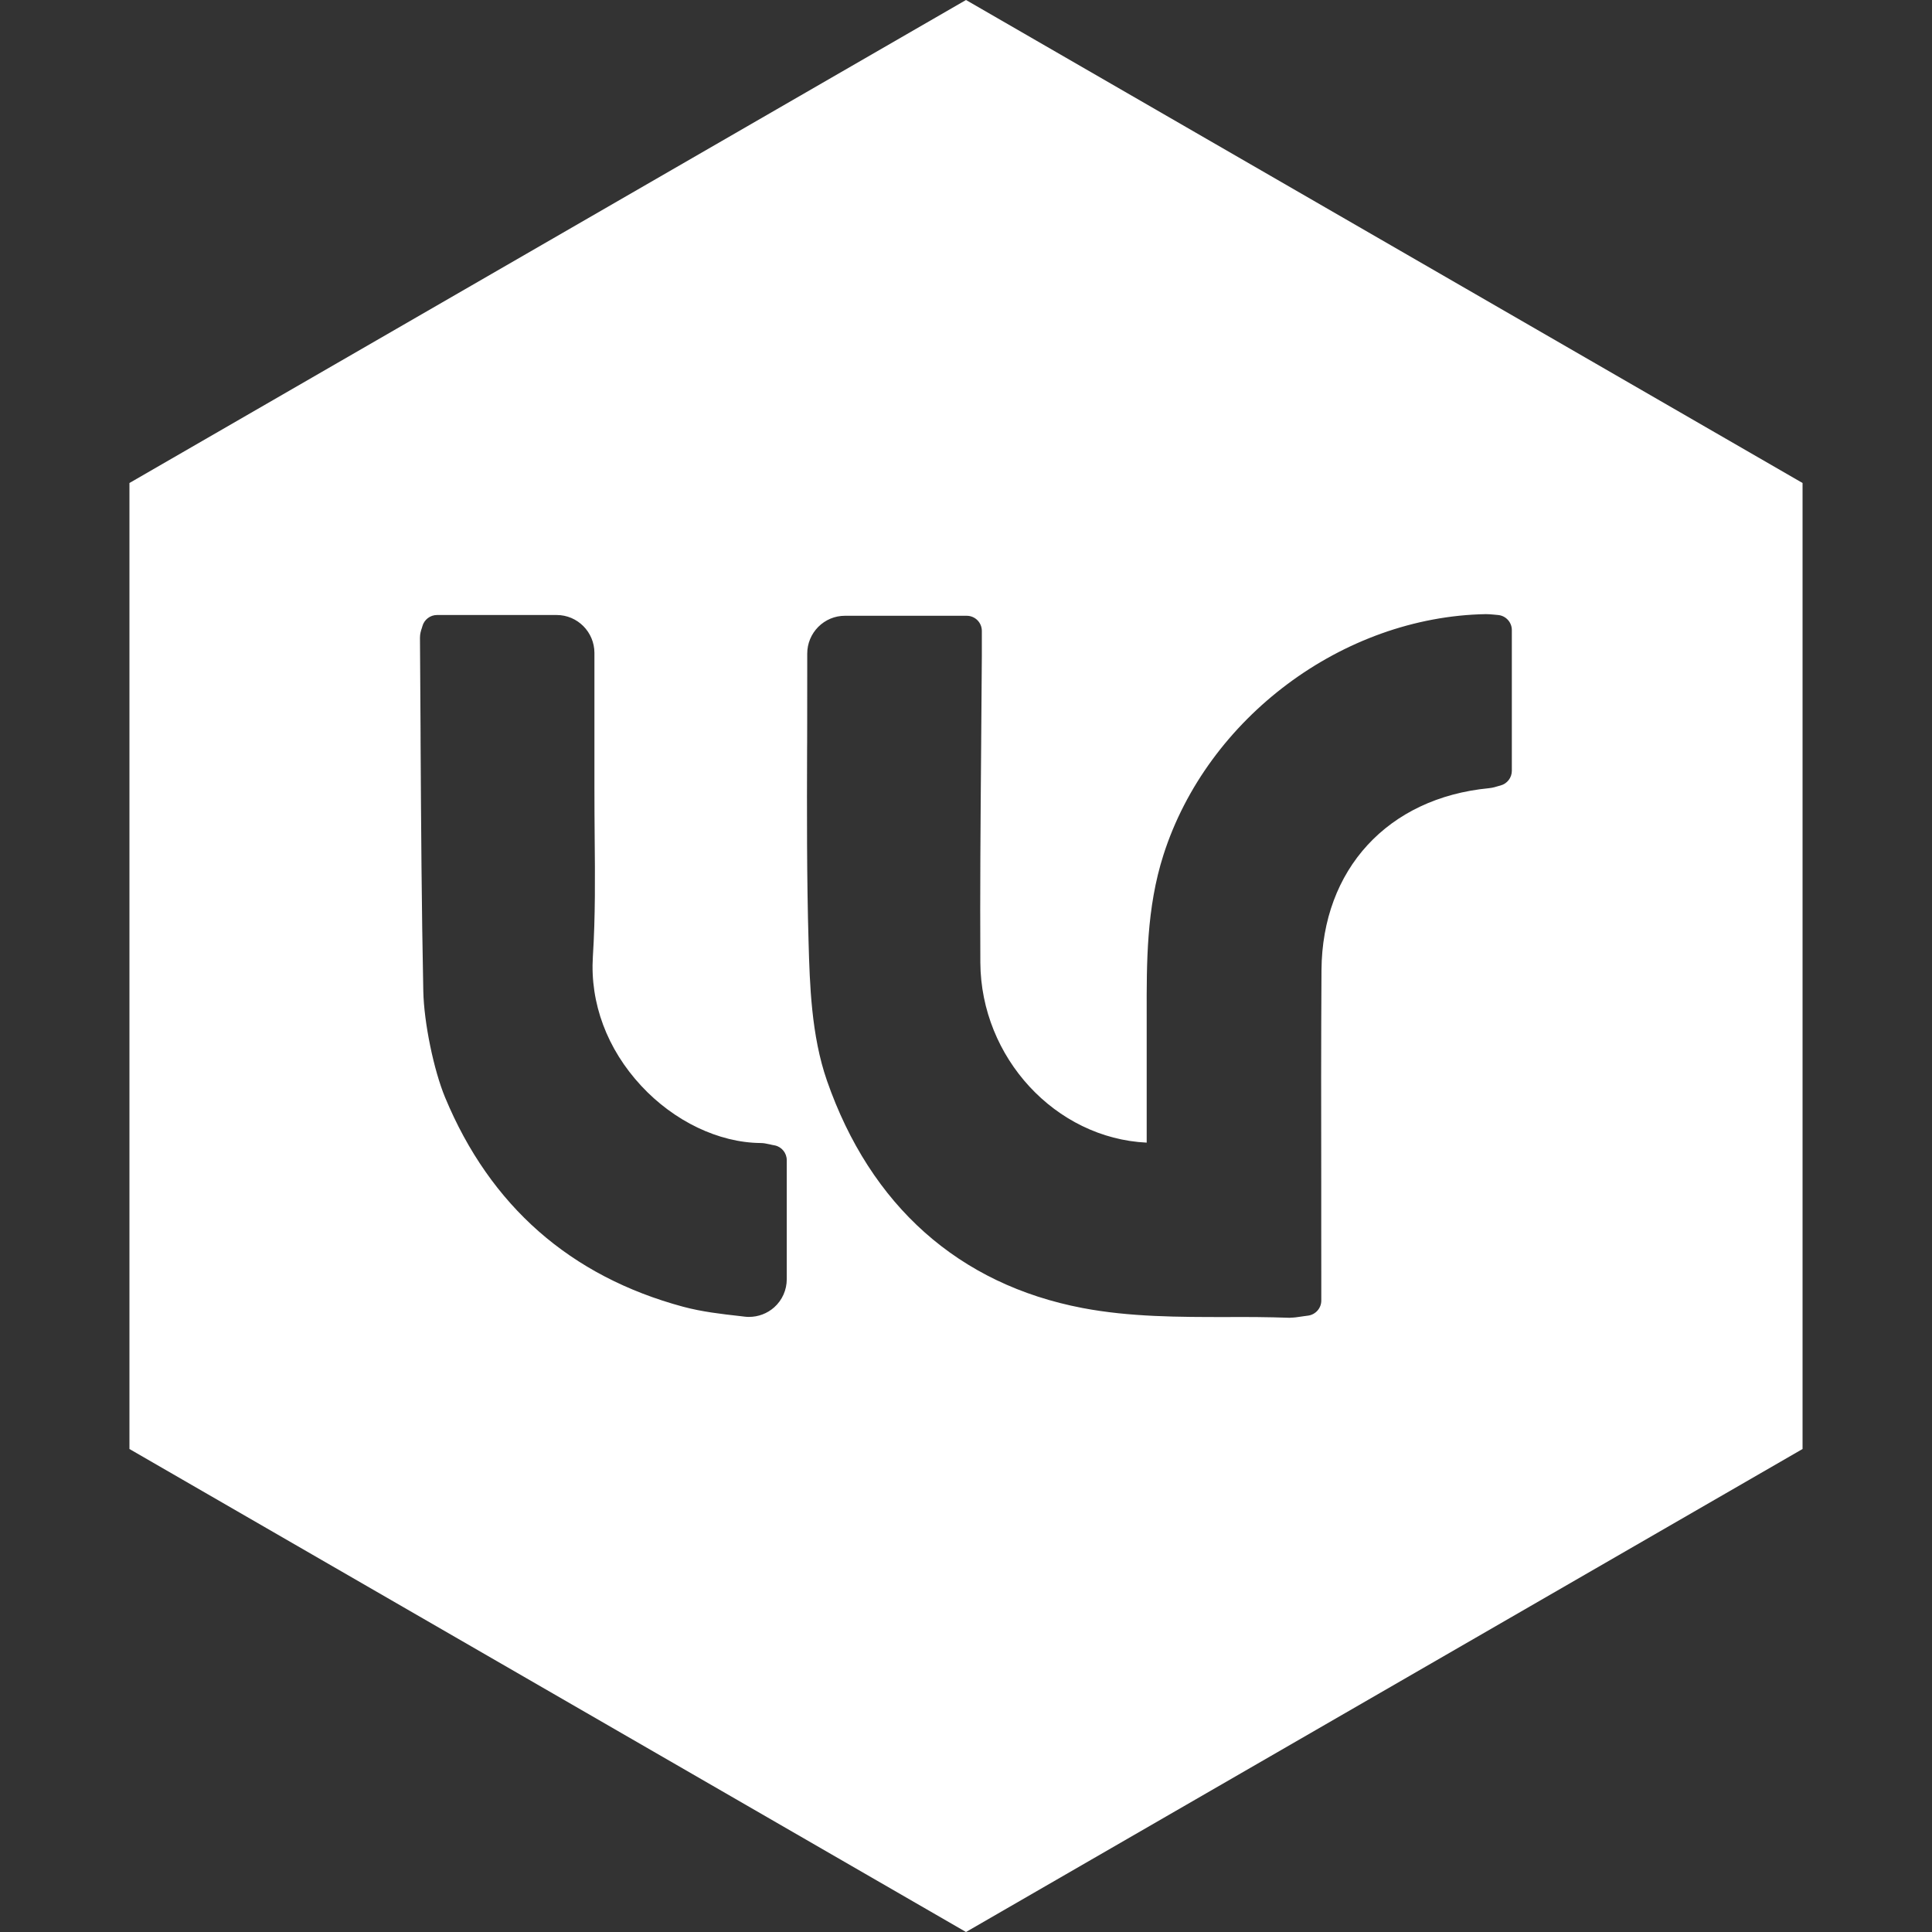 <svg width="40" height="40" viewBox="0 0 40 40" fill="none" xmlns="http://www.w3.org/2000/svg">
<rect x="0" y="0" width="40" height="40" fill="#333333" stroke="none"/>
<g clip-path="url(#clip0_18018_1621)">
<path fill-rule="evenodd" clip-rule="evenodd" d="M2.68 30V10L20 0L37.32 10V30L20 40L2.68 30ZM26.716 27.283H26.687C26.26 27.268 25.821 27.265 25.395 27.268H25.395C24.408 27.268 23.393 27.268 22.412 27.081C19.852 26.592 18.023 24.964 17.121 22.373C16.796 21.439 16.765 20.373 16.741 19.517C16.702 18.174 16.706 16.811 16.71 15.49V15.49V15.49L16.711 15.385L16.712 14.963V14.963V14.963C16.713 14.541 16.714 14.12 16.713 13.699V13.531C16.713 13.323 16.795 13.127 16.941 12.979C17.089 12.831 17.285 12.749 17.493 12.749H20.015C20.188 12.749 20.328 12.889 20.328 13.063V13.204V13.569C20.324 14.227 20.319 14.884 20.313 15.541C20.301 16.98 20.289 18.467 20.297 19.929C20.308 21.897 21.852 23.567 23.741 23.657V23.18C23.741 22.987 23.741 22.796 23.741 22.606C23.741 22.23 23.741 21.858 23.741 21.487V21.005C23.739 19.921 23.736 18.8 24.088 17.7C24.995 14.863 27.803 12.767 30.763 12.715C30.813 12.715 30.865 12.719 30.931 12.725L31.015 12.733C31.177 12.747 31.301 12.883 31.301 13.045V15.959C31.301 16.101 31.204 16.227 31.065 16.263L31.028 16.273C30.976 16.289 30.907 16.311 30.825 16.319C28.733 16.521 27.373 18 27.36 20.087C27.351 21.545 27.352 23.028 27.355 24.463C27.355 24.787 27.355 25.11 27.355 25.434C27.356 25.758 27.356 26.081 27.356 26.405V26.927C27.356 27.085 27.237 27.219 27.08 27.239C27.051 27.242 27.023 27.246 26.997 27.25L26.997 27.25L26.956 27.256L26.928 27.26C26.857 27.271 26.787 27.281 26.712 27.281L26.716 27.283ZM15.507 27.265C15.477 27.265 15.448 27.264 15.419 27.26L15.361 27.253L15.336 27.25L15.336 27.25C14.924 27.204 14.535 27.159 14.145 27.055C11.808 26.425 10.149 24.968 9.216 22.723C8.98 22.156 8.777 21.169 8.764 20.521C8.729 18.812 8.718 17.075 8.708 15.389V15.388L8.707 15.083L8.703 14.457C8.701 14.039 8.698 13.621 8.695 13.204C8.695 13.124 8.714 13.063 8.73 13.014L8.731 13.013C8.733 13.006 8.735 12.998 8.738 12.99L8.738 12.99C8.74 12.983 8.743 12.975 8.745 12.965C8.783 12.828 8.907 12.733 9.048 12.733H11.525C11.956 12.733 12.305 13.084 12.307 13.516V13.987C12.307 14.252 12.307 14.515 12.307 14.777V14.778V14.778V14.778V14.778V14.779C12.307 15.298 12.307 15.812 12.307 16.325C12.307 16.66 12.309 16.996 12.312 17.331C12.32 18.14 12.327 18.976 12.275 19.8C12.213 20.768 12.569 21.72 13.276 22.481C13.957 23.215 14.88 23.657 15.747 23.665C15.811 23.665 15.864 23.677 15.919 23.689L15.94 23.693C15.967 23.7 15.997 23.707 16.035 23.713C16.183 23.741 16.289 23.871 16.289 24.021V26.485C16.289 26.707 16.195 26.919 16.029 27.067C15.885 27.195 15.699 27.265 15.508 27.265H15.507Z" fill="white"/>
</g>
<defs>
<clipPath id="clip0_18018_1621">
<rect width="40" height="40" fill="white"/>
</clipPath>
</defs>
</svg>
